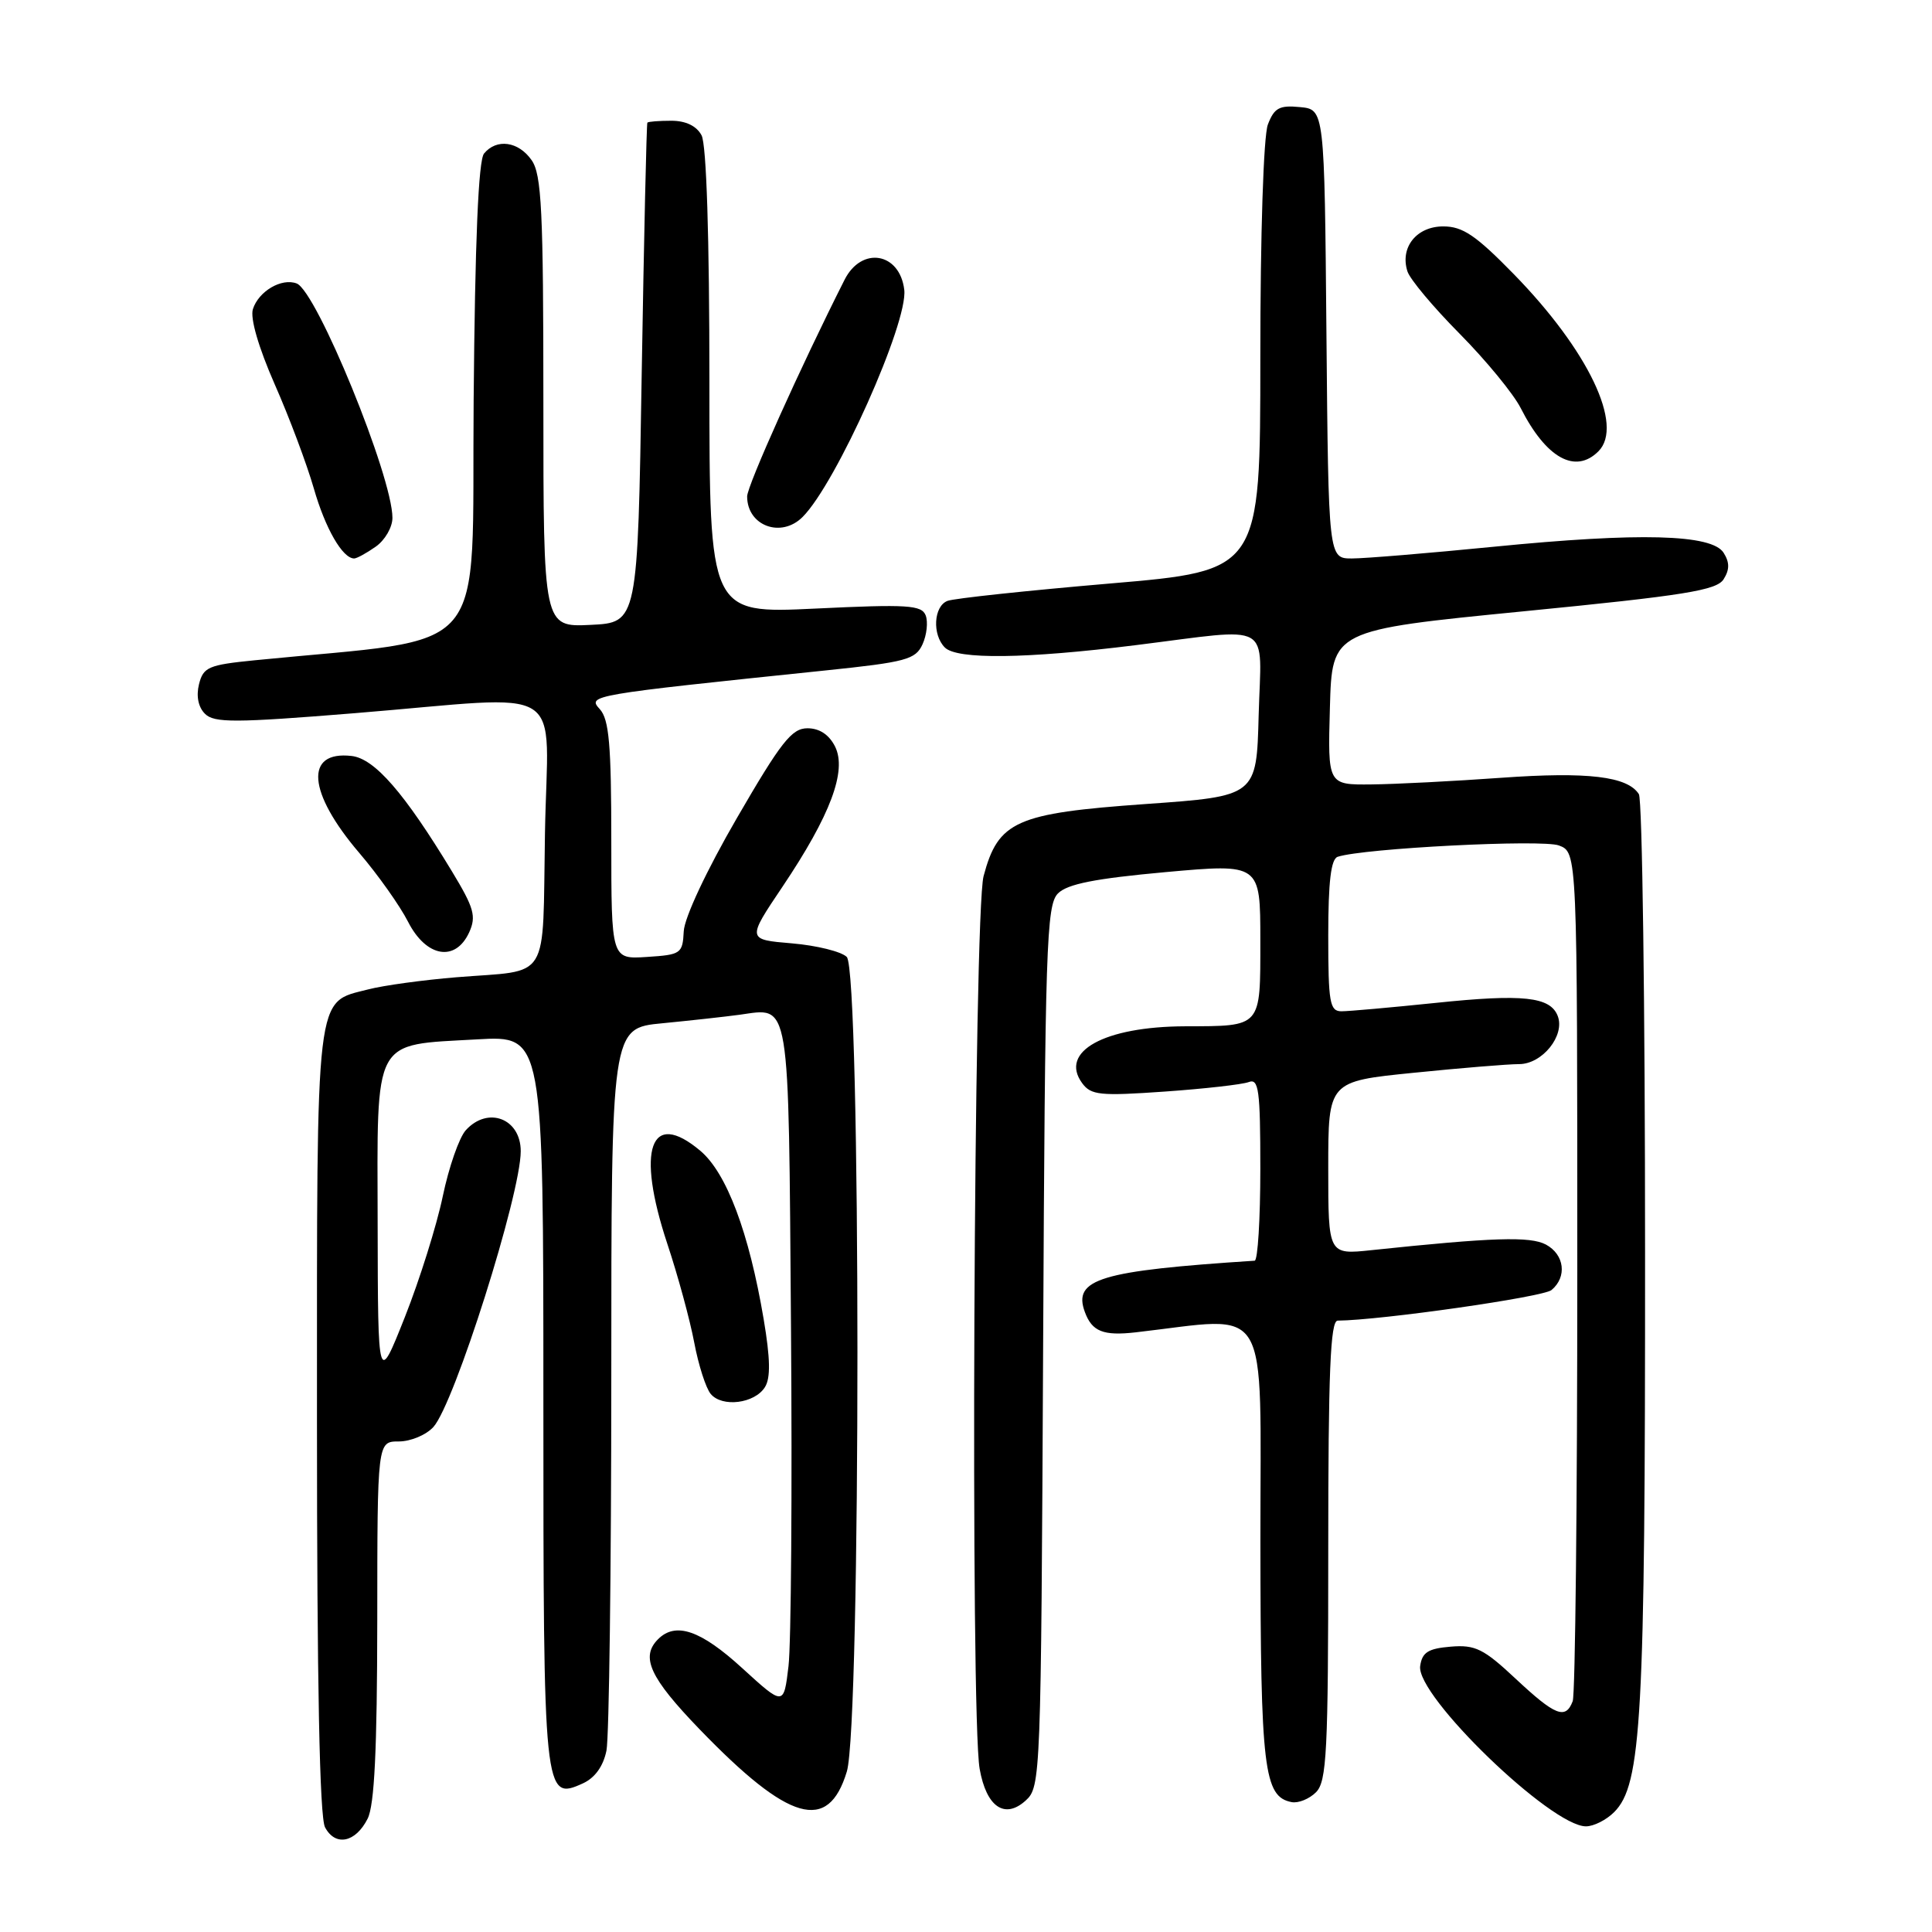 <?xml version="1.0" encoding="UTF-8" standalone="no"?>
<!DOCTYPE svg PUBLIC "-//W3C//DTD SVG 1.1//EN" "http://www.w3.org/Graphics/SVG/1.1/DTD/svg11.dtd" >
<svg xmlns="http://www.w3.org/2000/svg" xmlns:xlink="http://www.w3.org/1999/xlink" version="1.1" viewBox="0 0 256 256">
 <g >
 <path fill="currentColor"
d=" M 48.71 240.99 C 49.62 239.20 49.97 231.84 49.99 214.75 C 50.00 191.00 50.00 191.00 52.85 191.00 C 54.41 191.00 56.47 190.14 57.43 189.08 C 60.21 186.01 69.00 158.25 69.00 152.54 C 69.00 148.20 64.64 146.54 61.72 149.76 C 60.84 150.73 59.47 154.67 58.67 158.51 C 57.87 162.36 55.61 169.56 53.65 174.51 C 50.08 183.50 50.08 183.50 50.04 162.27 C 49.99 137.17 49.26 138.52 63.25 137.72 C 72.00 137.22 72.00 137.22 72.00 185.42 C 72.00 238.07 72.06 238.66 77.25 236.30 C 78.84 235.57 79.94 234.03 80.36 231.96 C 80.71 230.20 81.00 207.93 81.00 182.49 C 81.00 136.23 81.00 136.23 87.75 135.59 C 91.46 135.23 96.08 134.72 98.00 134.46 C 104.77 133.53 104.47 131.71 104.81 175.71 C 104.98 197.60 104.83 217.88 104.48 220.78 C 103.85 226.06 103.85 226.06 98.34 221.03 C 92.85 216.01 89.53 214.87 87.20 217.20 C 84.84 219.56 86.10 222.30 92.71 229.15 C 104.55 241.41 109.74 242.90 112.21 234.74 C 114.09 228.54 114.08 128.68 112.20 126.80 C 111.49 126.09 108.22 125.28 104.94 125.00 C 98.97 124.50 98.97 124.50 103.68 117.50 C 110.04 108.03 112.25 102.14 110.65 98.92 C 109.86 97.35 108.59 96.50 106.99 96.50 C 104.91 96.50 103.49 98.31 97.64 108.40 C 93.62 115.33 90.69 121.59 90.60 123.40 C 90.45 126.36 90.24 126.51 85.72 126.80 C 81.00 127.11 81.00 127.11 81.00 111.38 C 81.00 98.70 80.71 95.33 79.48 93.97 C 77.81 92.14 78.06 92.09 109.36 88.84 C 120.07 87.73 121.32 87.39 122.24 85.37 C 122.80 84.14 122.99 82.42 122.66 81.55 C 122.13 80.17 120.28 80.05 108.03 80.64 C 94.00 81.31 94.00 81.31 94.00 50.59 C 94.00 31.32 93.61 19.15 92.96 17.93 C 92.30 16.69 90.87 16.00 88.96 16.00 C 87.33 16.00 85.90 16.11 85.78 16.25 C 85.67 16.39 85.33 31.35 85.03 49.50 C 84.50 82.50 84.50 82.50 78.25 82.80 C 72.00 83.10 72.00 83.10 72.00 53.27 C 72.00 27.89 71.77 23.11 70.44 21.22 C 68.70 18.73 65.81 18.32 64.14 20.34 C 63.39 21.23 62.94 31.94 62.76 53.08 C 62.47 87.86 65.45 84.33 33.75 87.49 C 27.63 88.10 26.94 88.39 26.37 90.66 C 25.98 92.23 26.27 93.70 27.16 94.58 C 28.37 95.80 31.11 95.79 47.01 94.50 C 75.82 92.16 72.55 90.09 72.21 110.45 C 71.87 130.43 73.07 128.47 60.50 129.49 C 56.10 129.85 50.83 130.57 48.79 131.10 C 41.72 132.92 42.00 130.59 42.00 188.29 C 42.00 223.12 42.35 240.79 43.07 242.13 C 44.44 244.70 47.11 244.16 48.71 240.99 Z  M 213.88 240.12 C 217.52 236.48 218.00 227.80 217.98 165.92 C 217.98 133.24 217.61 105.93 217.16 105.23 C 215.66 102.87 210.39 102.24 198.93 103.06 C 192.64 103.51 184.90 103.91 181.72 103.94 C 175.93 104.00 175.93 104.00 176.22 93.75 C 176.50 83.50 176.50 83.50 201.90 81.00 C 223.28 78.90 227.47 78.22 228.39 76.75 C 229.19 75.48 229.19 74.52 228.39 73.25 C 226.84 70.78 217.25 70.53 197.90 72.45 C 189.29 73.30 180.85 74.00 179.14 74.00 C 176.03 74.00 176.03 74.00 175.76 44.25 C 175.50 14.50 175.50 14.50 172.25 14.19 C 169.52 13.92 168.84 14.30 168.00 16.50 C 167.42 18.03 167.00 30.98 167.00 47.37 C 167.00 75.62 167.00 75.62 147.05 77.32 C 136.07 78.26 126.40 79.29 125.55 79.62 C 123.71 80.32 123.50 84.10 125.20 85.80 C 126.81 87.41 135.94 87.30 150.46 85.49 C 168.95 83.19 167.12 82.14 166.78 94.75 C 166.50 105.50 166.50 105.50 151.77 106.54 C 134.60 107.76 132.27 108.80 130.33 116.09 C 129.03 120.98 128.56 227.40 129.81 234.39 C 130.70 239.43 133.13 241.10 135.91 238.58 C 137.90 236.78 137.94 235.56 138.22 178.41 C 138.48 125.24 138.65 119.92 140.19 118.38 C 141.44 117.13 145.11 116.41 154.44 115.56 C 167.00 114.43 167.00 114.43 167.00 124.60 C 167.00 136.24 167.25 135.96 157.00 135.99 C 146.31 136.03 140.33 139.34 143.39 143.52 C 144.56 145.12 145.75 145.24 154.32 144.64 C 159.60 144.27 164.62 143.70 165.46 143.38 C 166.79 142.87 167.00 144.42 167.00 154.89 C 167.00 161.55 166.66 167.02 166.25 167.05 C 145.76 168.38 142.13 169.47 143.75 173.85 C 144.70 176.44 146.19 177.03 150.50 176.54 C 168.61 174.47 167.00 171.77 167.01 204.20 C 167.03 234.44 167.47 238.08 171.15 238.79 C 172.04 238.96 173.49 238.37 174.38 237.48 C 175.80 236.05 176.00 232.16 176.00 205.43 C 176.00 181.76 176.28 175.00 177.25 174.99 C 182.96 174.94 204.45 171.87 205.58 170.94 C 207.67 169.20 207.31 166.24 204.84 164.91 C 202.75 163.80 197.79 163.96 181.75 165.65 C 176.00 166.26 176.00 166.26 176.00 154.78 C 176.00 143.29 176.00 143.29 187.31 142.15 C 193.53 141.52 199.82 141.00 201.29 141.00 C 204.36 141.00 207.40 137.22 206.41 134.63 C 205.43 132.07 201.81 131.68 190.22 132.89 C 184.32 133.50 178.71 134.00 177.75 134.00 C 176.20 134.00 176.00 132.85 176.00 123.97 C 176.00 116.83 176.36 113.82 177.25 113.53 C 180.67 112.40 204.37 111.19 206.57 112.03 C 209.00 112.95 209.00 112.95 209.00 168.39 C 209.00 198.89 208.73 224.55 208.39 225.42 C 207.45 227.89 206.08 227.35 200.83 222.44 C 196.59 218.47 195.48 217.92 192.23 218.19 C 189.23 218.44 188.44 218.94 188.18 220.76 C 187.62 224.70 205.52 242.00 210.15 242.00 C 211.17 242.00 212.84 241.16 213.88 240.12 Z  M 101.36 183.80 C 102.12 182.59 102.07 180.01 101.19 174.80 C 99.25 163.31 96.28 155.41 92.79 152.48 C 86.17 146.91 84.27 152.27 88.42 164.80 C 89.83 169.03 91.43 174.93 91.99 177.90 C 92.55 180.87 93.53 183.93 94.17 184.70 C 95.68 186.52 100.00 185.98 101.36 183.80 Z  M 62.17 123.54 C 63.13 121.41 62.82 120.31 59.89 115.47 C 53.58 105.05 49.64 100.52 46.59 100.17 C 40.32 99.45 40.76 105.00 47.60 113.01 C 50.08 115.91 52.99 120.02 54.07 122.14 C 56.47 126.85 60.35 127.51 62.17 123.54 Z  M 49.78 72.44 C 51.00 71.59 52.00 69.87 52.00 68.62 C 52.00 63.14 41.96 38.58 39.31 37.56 C 37.31 36.80 34.27 38.59 33.51 40.96 C 33.13 42.16 34.25 46.02 36.40 50.92 C 38.34 55.31 40.66 61.52 41.58 64.71 C 43.10 70.02 45.39 74.00 46.93 74.00 C 47.27 74.00 48.56 73.30 49.78 72.44 Z  M 106.35 68.50 C 110.80 64.06 120.34 42.74 119.82 38.40 C 119.23 33.45 114.17 32.59 111.91 37.07 C 106.11 48.54 99.00 64.36 99.00 65.78 C 99.00 69.68 103.51 71.35 106.35 68.50 Z  M 211.80 59.80 C 215.21 56.39 210.46 46.44 200.59 36.33 C 195.57 31.19 193.82 30.00 191.24 30.00 C 187.70 30.00 185.48 32.78 186.49 35.95 C 186.81 36.99 189.93 40.71 193.42 44.23 C 196.91 47.76 200.54 52.18 201.50 54.07 C 204.87 60.71 208.74 62.86 211.80 59.80 Z "/>
</g>
</svg>
